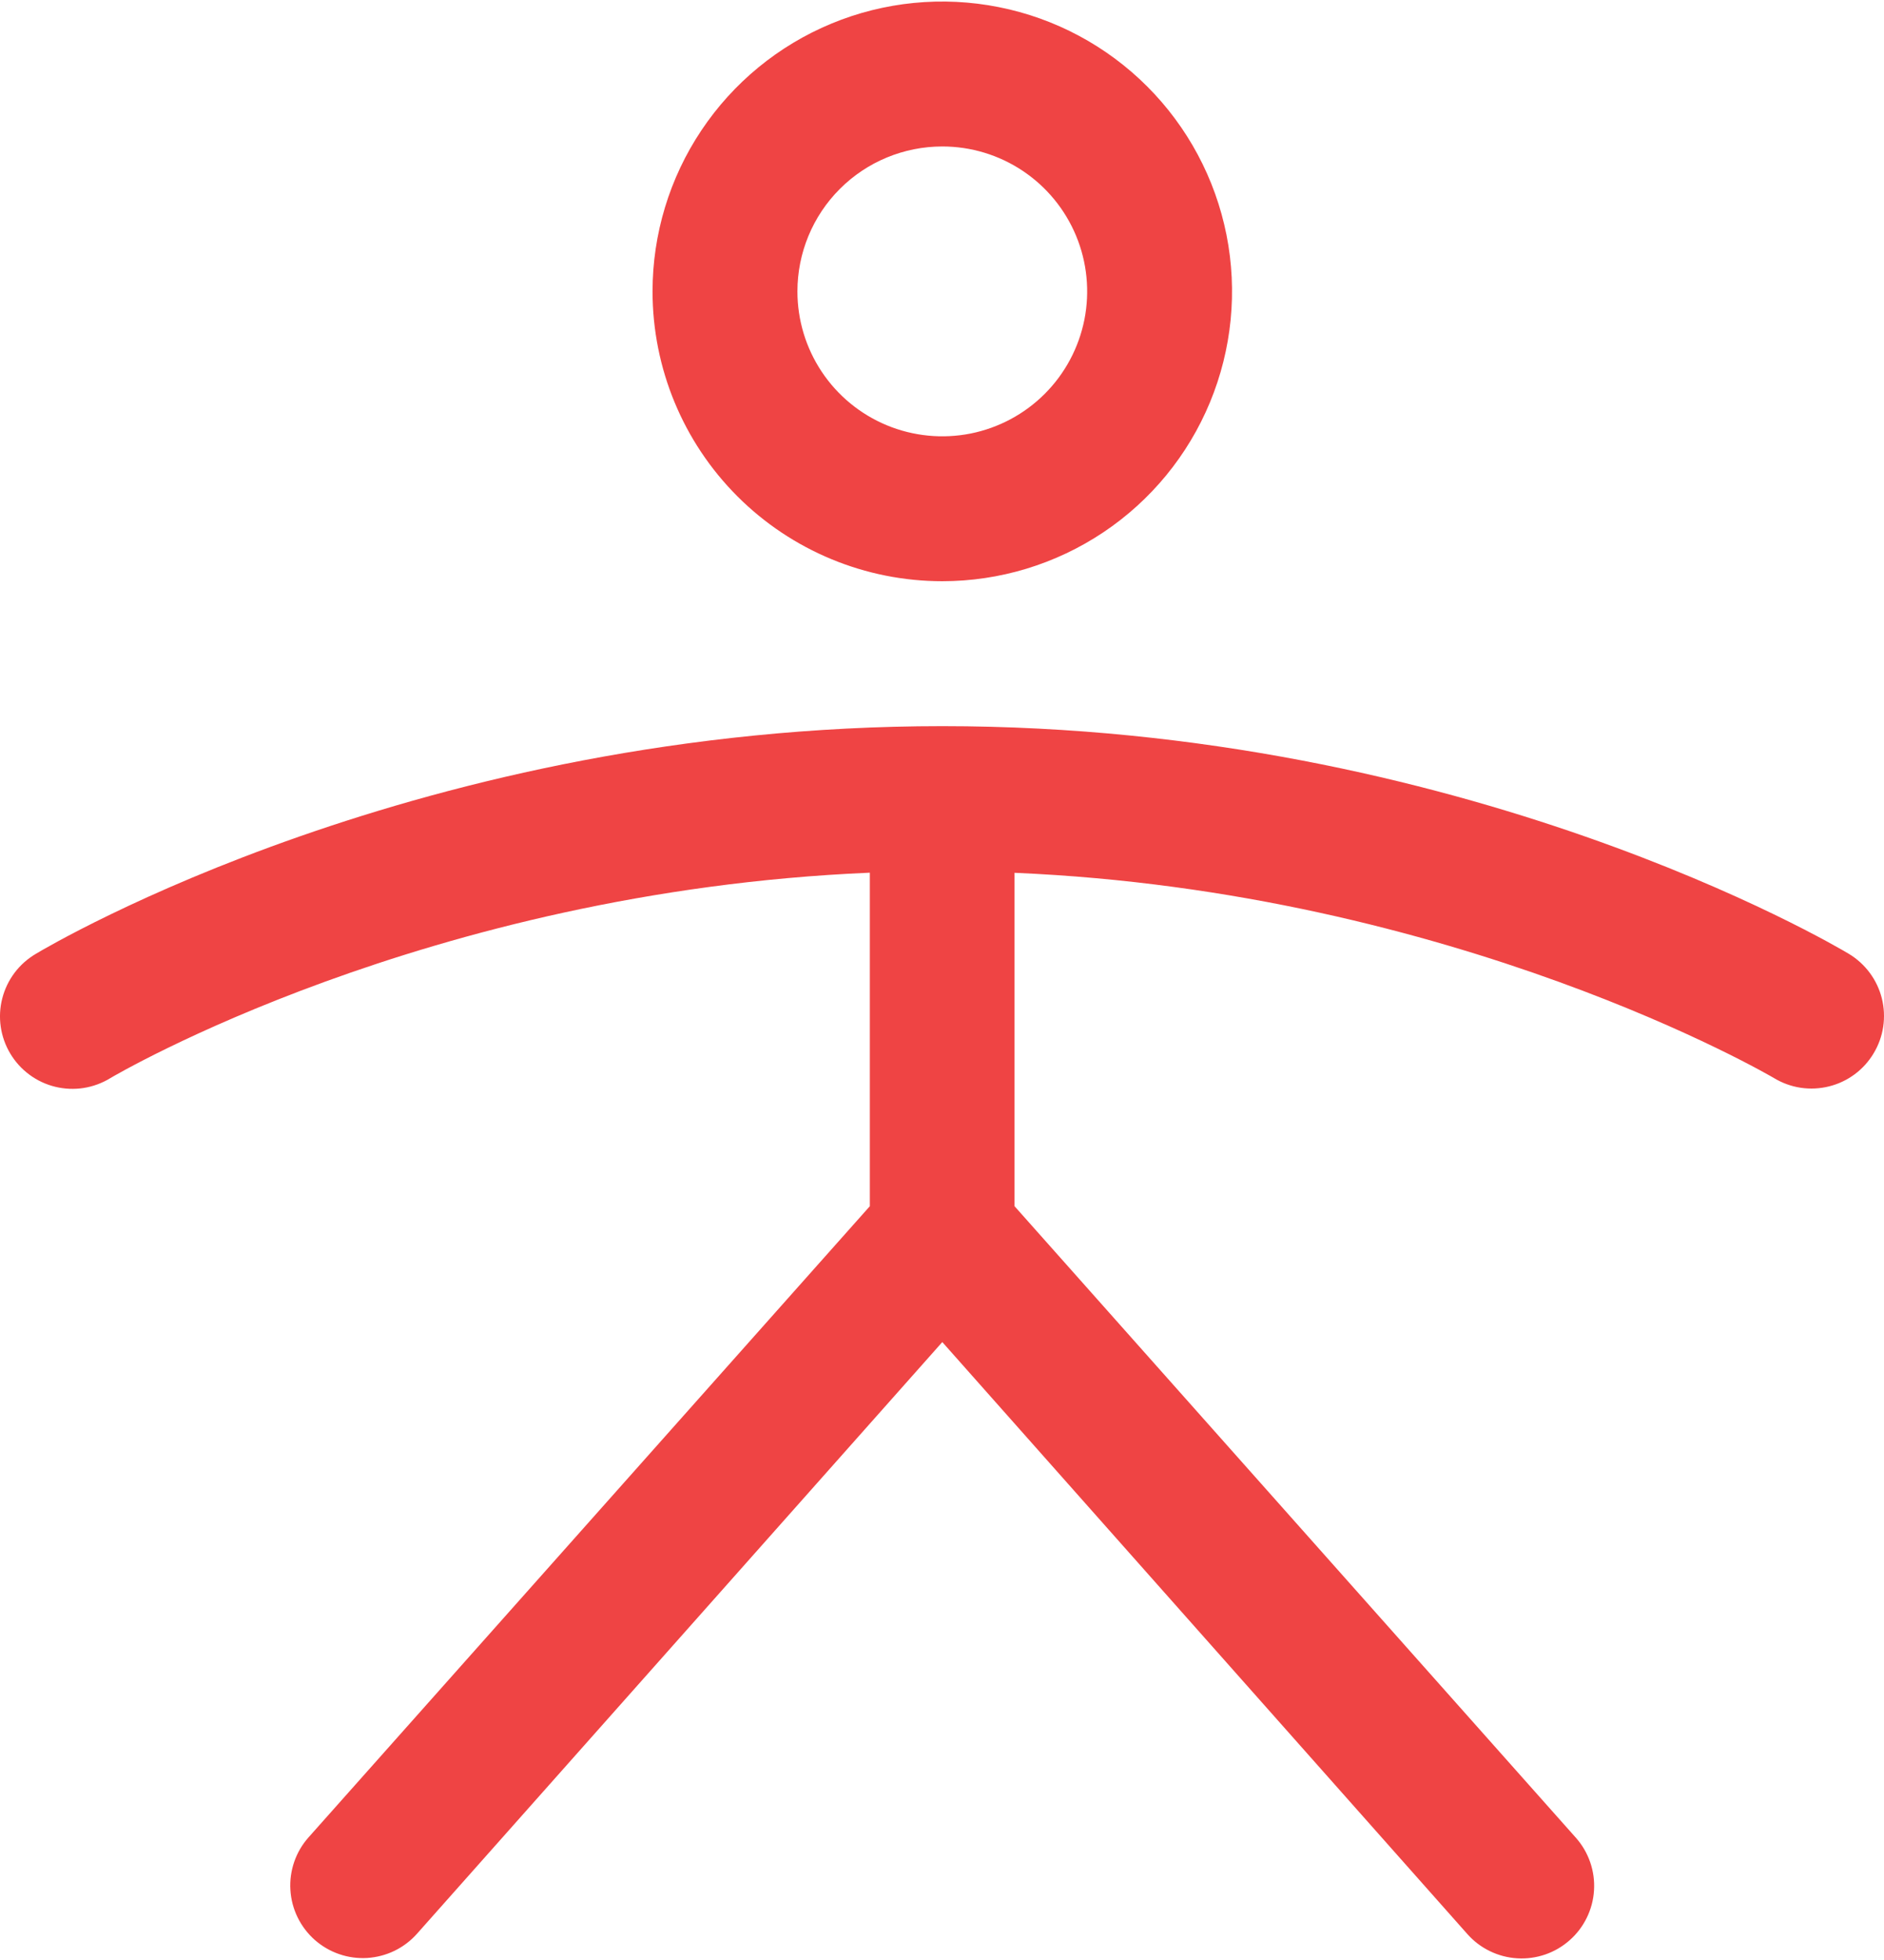 <svg width="50" height="52" viewBox="0 0 50 52" fill="none" xmlns="http://www.w3.org/2000/svg">
<path d="M25.008 15.42C26.529 15.42 28.015 14.969 29.28 14.124C30.544 13.28 31.53 12.079 32.112 10.673C32.694 9.268 32.846 7.722 32.55 6.231C32.253 4.739 31.521 3.369 30.445 2.293C29.37 1.218 28 0.485 26.508 0.189C25.016 -0.108 23.47 0.044 22.065 0.626C20.66 1.208 19.459 2.194 18.614 3.459C17.769 4.723 17.318 6.21 17.318 7.731C17.318 9.77 18.128 11.726 19.57 13.168C21.012 14.61 22.968 15.42 25.008 15.42ZM25.008 3.886C25.768 3.886 26.512 4.111 27.144 4.534C27.776 4.956 28.269 5.557 28.56 6.259C28.851 6.962 28.927 7.735 28.779 8.481C28.63 9.227 28.264 9.912 27.727 10.449C27.189 10.987 26.504 11.353 25.758 11.502C25.012 11.65 24.239 11.574 23.536 11.283C22.834 10.992 22.233 10.499 21.811 9.867C21.388 9.234 21.163 8.491 21.163 7.731C21.163 6.711 21.568 5.733 22.289 5.012C23.01 4.291 23.988 3.886 25.008 3.886ZM49.725 27.945C49.595 28.162 49.424 28.352 49.221 28.502C49.017 28.653 48.786 28.762 48.54 28.823C48.295 28.884 48.04 28.896 47.789 28.859C47.539 28.821 47.299 28.734 47.082 28.603C46.998 28.553 38.645 23.656 26.925 23.156V32.001L41.824 48.758C41.992 48.947 42.12 49.167 42.203 49.407C42.285 49.646 42.32 49.898 42.304 50.151C42.289 50.403 42.224 50.65 42.113 50.877C42.002 51.105 41.848 51.308 41.658 51.475C41.469 51.643 41.248 51.772 41.01 51.854C40.77 51.936 40.517 51.971 40.265 51.955C40.013 51.94 39.766 51.875 39.539 51.764C39.311 51.654 39.108 51.499 38.941 51.31L25.008 35.606L11.07 51.3C10.903 51.489 10.699 51.644 10.472 51.755C10.245 51.865 9.998 51.93 9.746 51.946C9.493 51.961 9.24 51.927 9.001 51.844C8.762 51.762 8.542 51.633 8.352 51.466C8.163 51.298 8.009 51.095 7.898 50.868C7.787 50.641 7.722 50.394 7.707 50.141C7.691 49.889 7.726 49.636 7.808 49.397C7.89 49.158 8.019 48.937 8.187 48.748L23.085 32.001V23.153C11.31 23.653 3.015 28.551 2.929 28.603C2.712 28.736 2.471 28.825 2.22 28.865C1.969 28.904 1.713 28.893 1.466 28.833C1.219 28.773 0.986 28.664 0.782 28.513C0.577 28.362 0.405 28.172 0.274 27.954C0.143 27.736 0.057 27.495 0.02 27.243C-0.017 26.992 -0.003 26.735 0.06 26.489C0.123 26.243 0.234 26.012 0.387 25.808C0.54 25.605 0.732 25.435 0.951 25.306C1.362 25.059 11.178 19.265 25.008 19.265C38.837 19.265 48.654 25.059 49.067 25.306C49.283 25.436 49.472 25.608 49.623 25.811C49.773 26.014 49.882 26.244 49.943 26.489C50.004 26.734 50.016 26.989 49.979 27.239C49.942 27.489 49.855 27.729 49.725 27.945Z" fill="#EF4444"/>
</svg>
